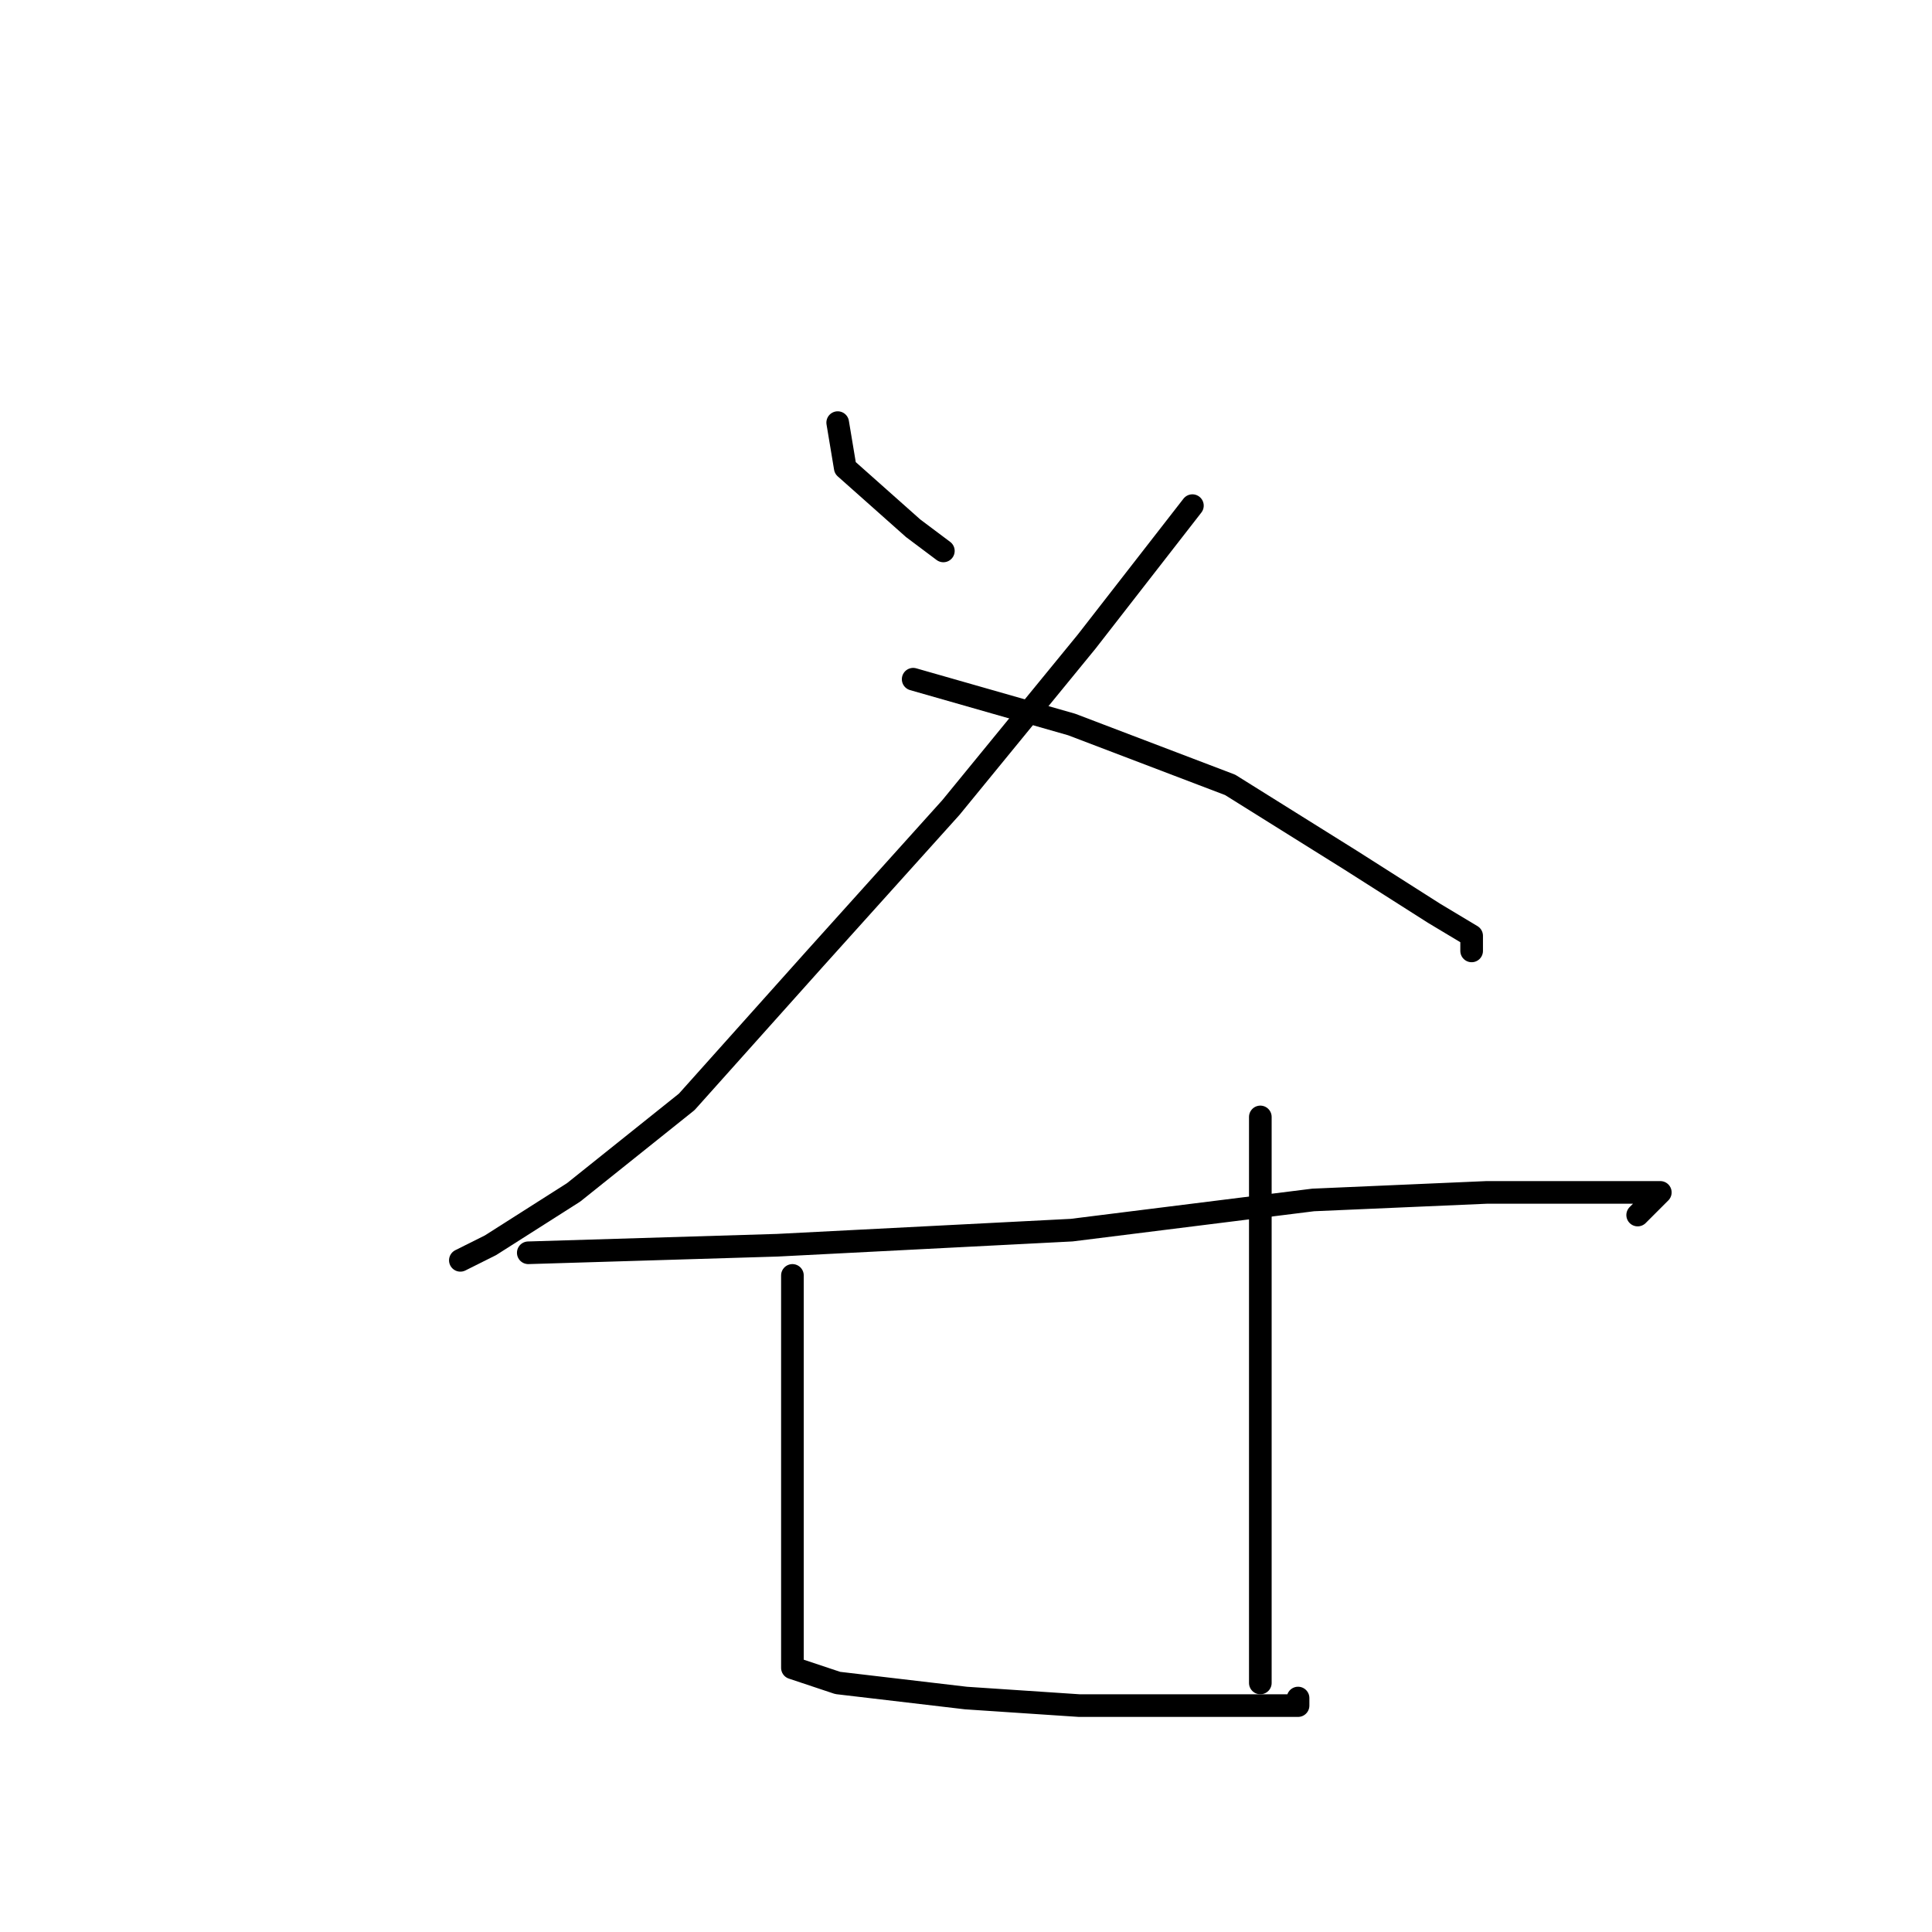 <?xml version="1.0" standalone="no"?>
    <svg width="256" height="256" xmlns="http://www.w3.org/2000/svg" version="1.1">
    <polyline stroke="black" stroke-width="3" stroke-linecap="round" fill="transparent" stroke-linejoin="round" points="111 56 112 62 121 70 125 73 125 73 " />
        <polyline stroke="black" stroke-width="3" stroke-linecap="round" fill="transparent" stroke-linejoin="round" points="158 67 144 85 126 107 108 127 91 146 76 158 65 165 61 167 61 167 " />
        <polyline stroke="black" stroke-width="3" stroke-linecap="round" fill="transparent" stroke-linejoin="round" points="121 90 142 96 163 104 179 114 190 121 195 124 195 126 195 126 " />
        <polyline stroke="black" stroke-width="3" stroke-linecap="round" fill="transparent" stroke-linejoin="round" points="70 166 103 165 142 163 174 159 197 158 213 158 220 158 217 161 217 161 " />
        <polyline stroke="black" stroke-width="3" stroke-linecap="round" fill="transparent" stroke-linejoin="round" points="105 169 105 188 105 204 105 216 105 221 111 223 128 225 143 226 156 226 164 226 170 226 172 226 172 225 172 225 " />
        <polyline stroke="black" stroke-width="3" stroke-linecap="round" fill="transparent" stroke-linejoin="round" points="167 148 167 163 167 190 167 223 167 223 " />
        </svg>